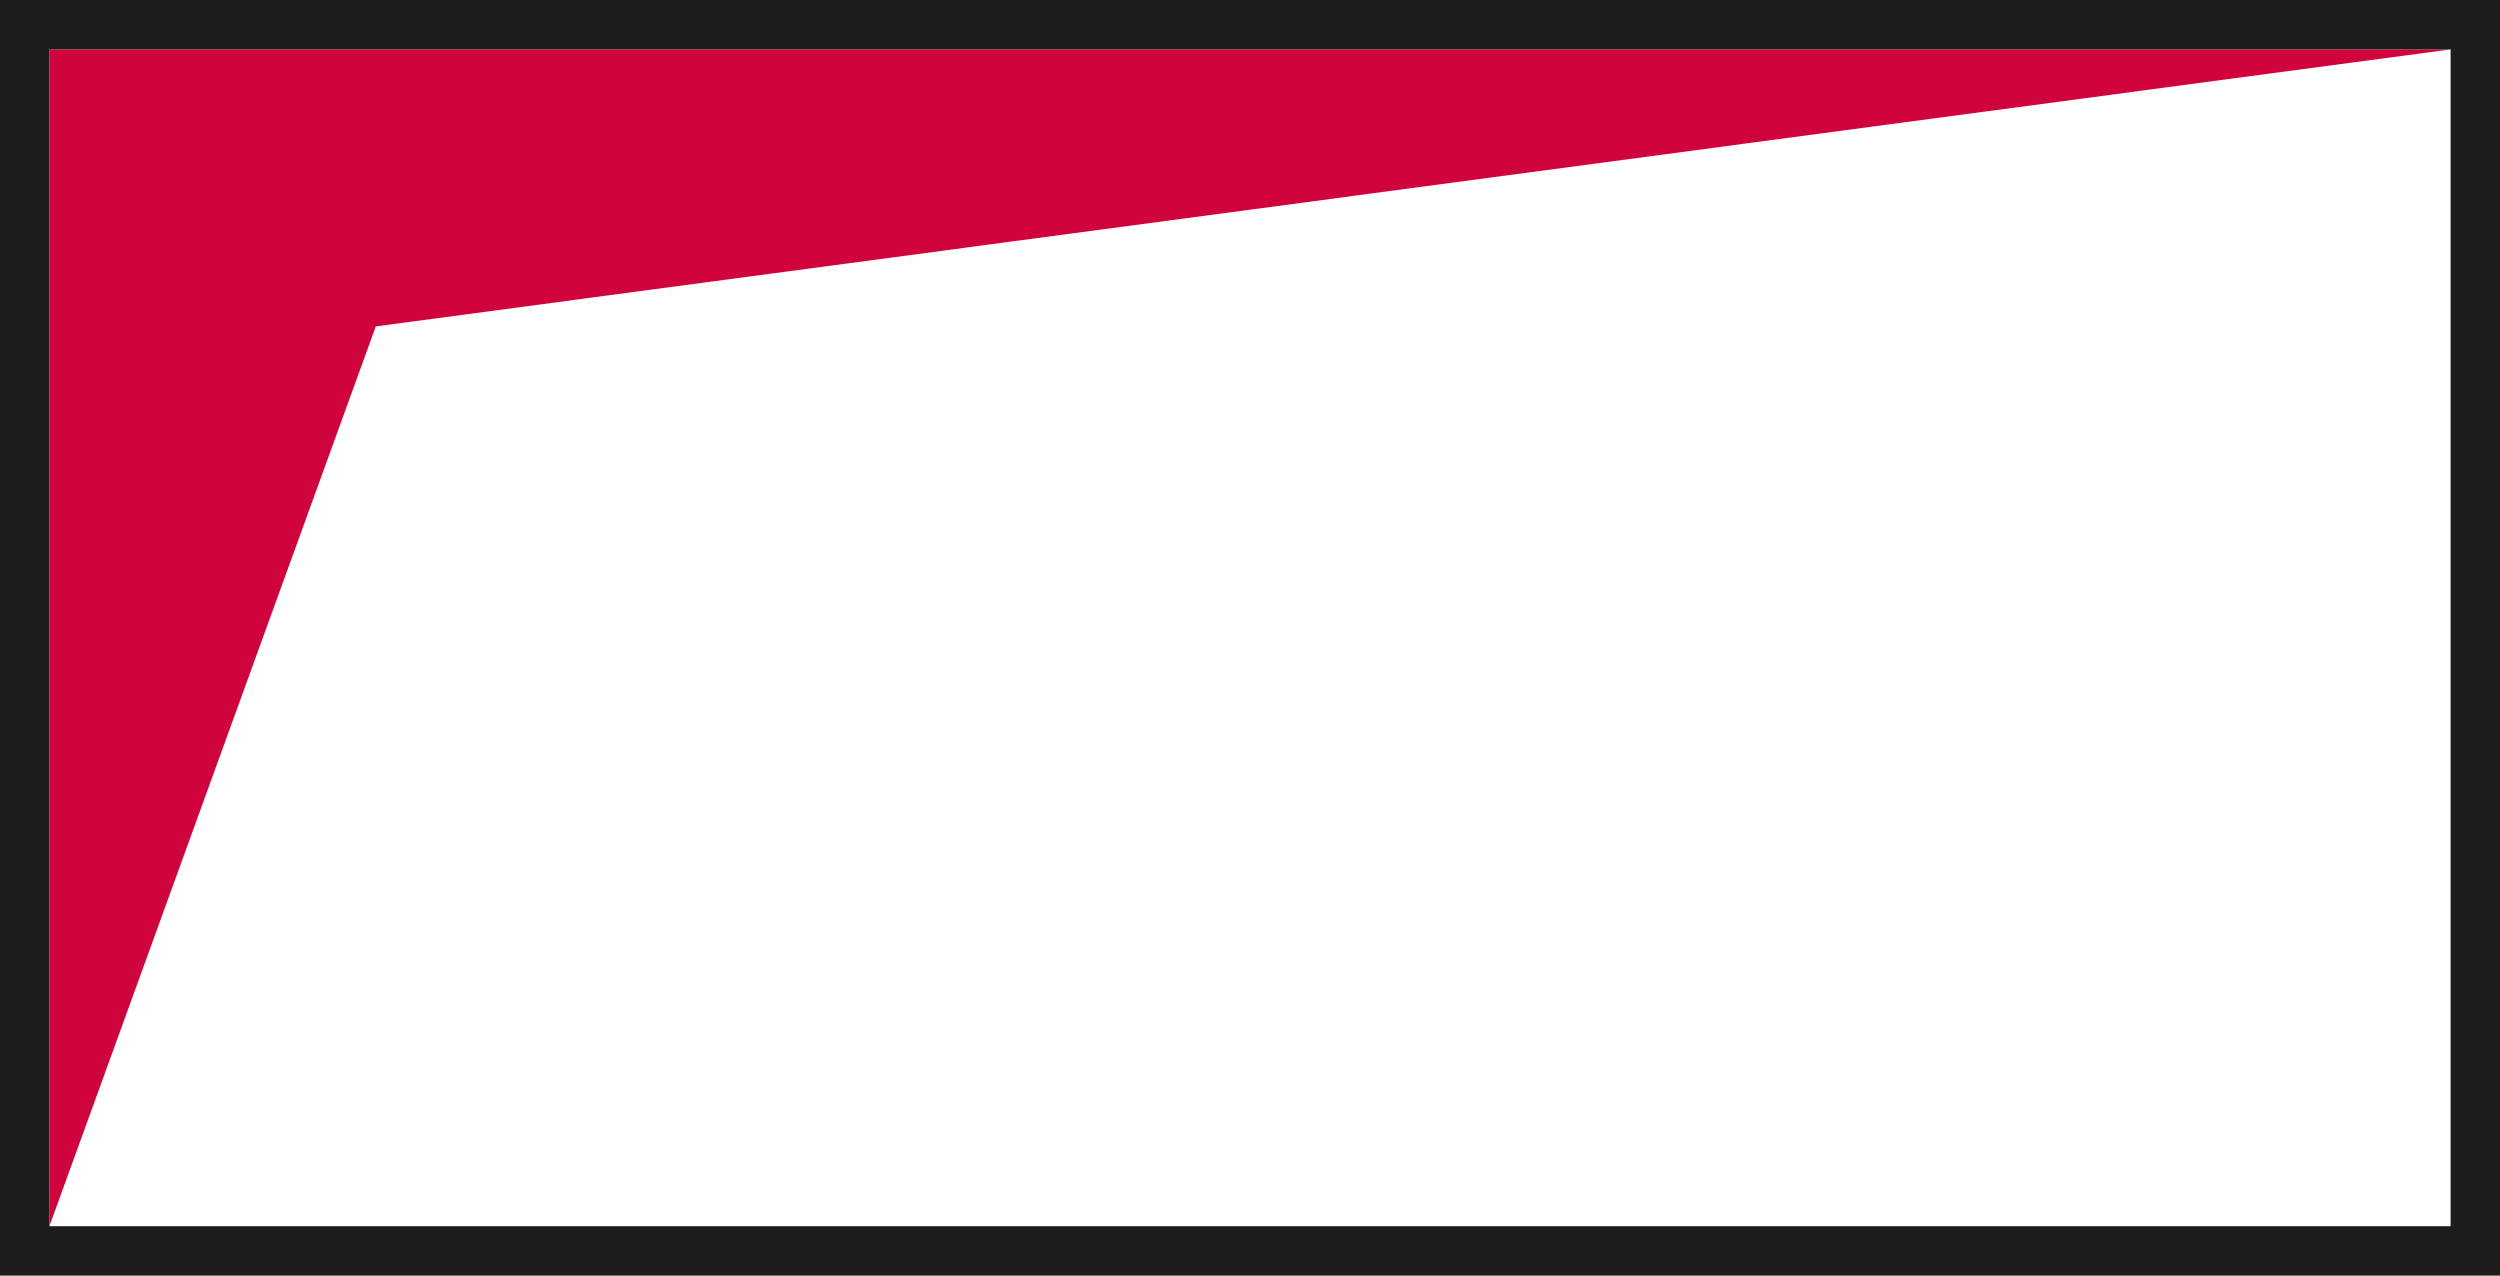 <?xml version="1.0" encoding="utf-8"?>
<!-- Generator: Adobe Illustrator 24.0.2, SVG Export Plug-In . SVG Version: 6.00 Build 0)  -->
<svg version="1.1" xmlns="http://www.w3.org/2000/svg" xmlns:xlink="http://www.w3.org/1999/xlink" x="0px" y="0px"
	 viewBox="0 0 141.7 72.3" style="enable-background:new 0 0 141.7 72.3;" xml:space="preserve">
<style type="text/css">
	.st0{fill:#FFFFFF;}
	.st1{fill:#D0043C;}
	.st2{fill:#1D1D1B;}
</style>
<g id="Laag_2">
	<rect y="0" class="st0" width="141.7" height="72.3"/>
</g>
<g id="Laag_1">
	<title>F-NL-022 Schacht enof kanaal</title>
	<polygon class="st1" points="2.8,69.5 2.8,2.8 138.9,2.8 21.3,18.5 	"/>
	<path class="st2" d="M141.7,72.3H0V0h141.7V72.3z M2.8,69.5h136.1V2.8H2.8V69.5z"/>
</g>
</svg>

